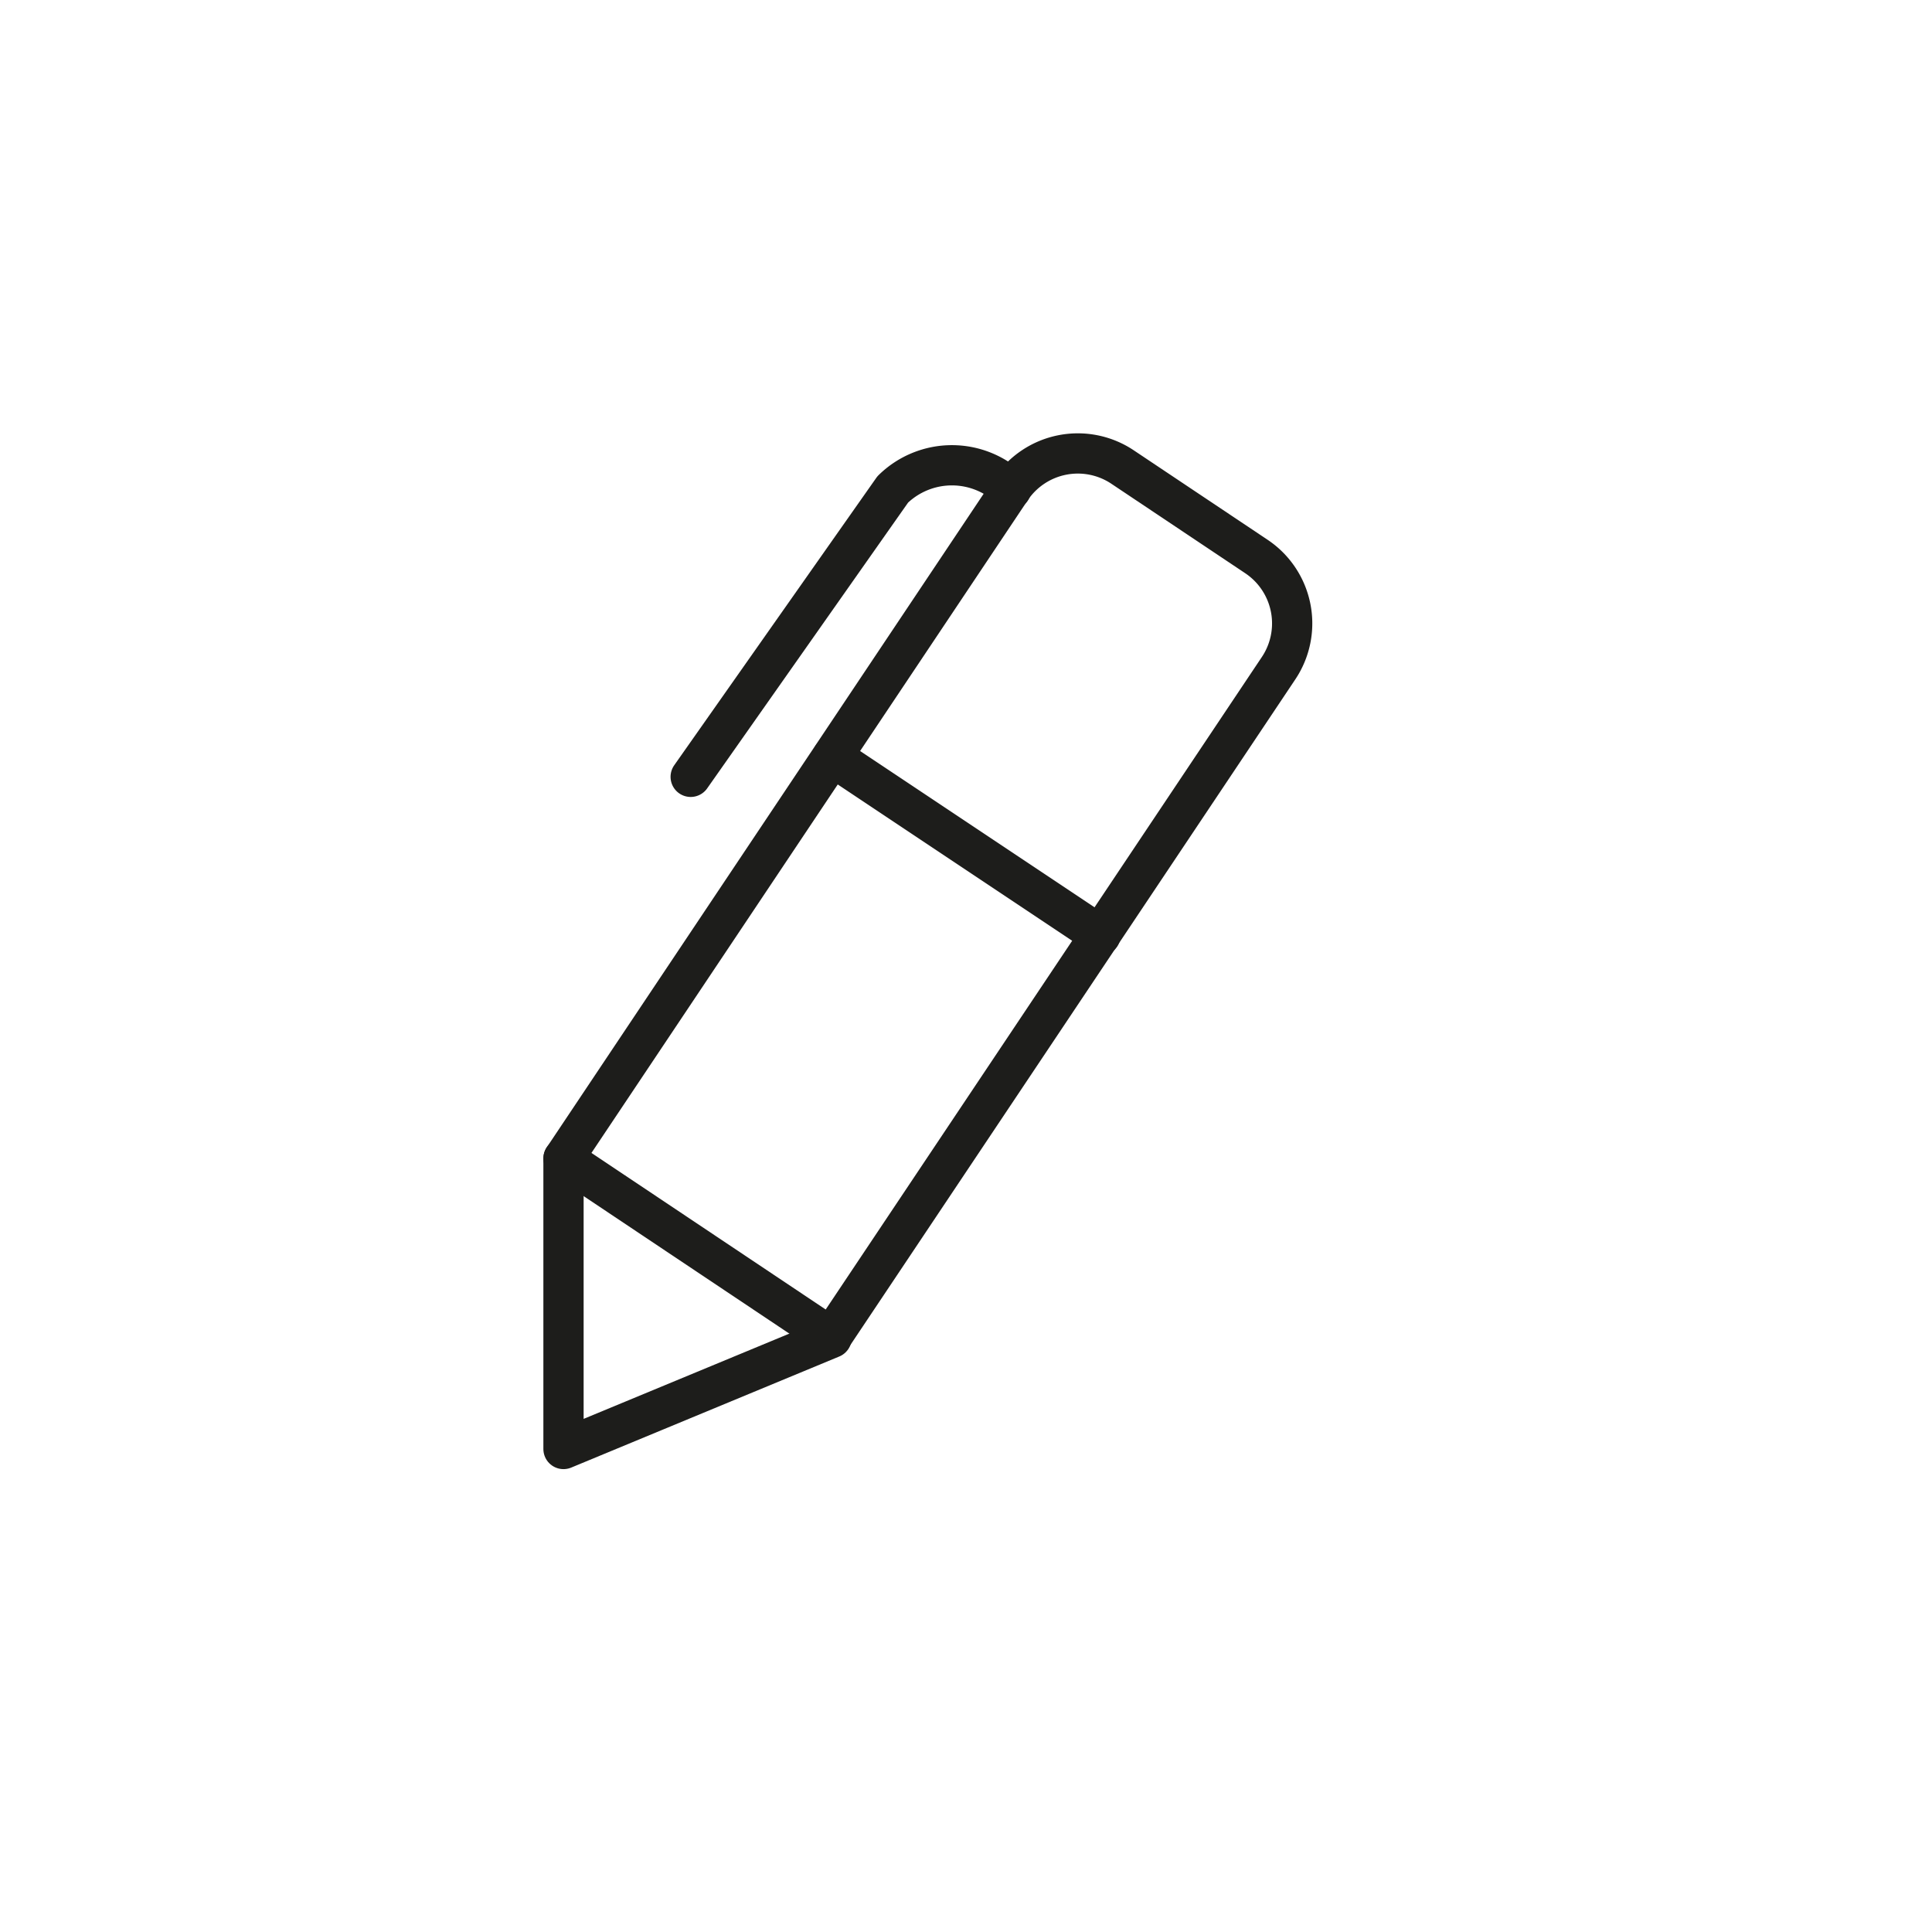 <svg id="Icones" xmlns="http://www.w3.org/2000/svg" viewBox="0 0 24 24"><defs><style>.cls-1{fill:none;stroke:#1d1d1b;stroke-linecap:round;stroke-linejoin:round;stroke-width:0.5px;}</style></defs><title>Icon - Pen</title><path class="cls-1" d="M10.72,5.43h2a1,1,0,0,1,1,1v10a0,0,0,0,1,0,0h-4a0,0,0,0,1,0,0v-10a1,1,0,0,1,1-1Z" transform="translate(8.05 -4.67) rotate(33.76)"/><polyline class="cls-1" points="7 14.39 7 18 10.33 16.62"/><line class="cls-1" x1="10.34" y1="9.4" x2="13.67" y2="11.62"/><path id="Stroke_33" data-name="Stroke 33" class="cls-1" d="M12.56,6.08a1.05,1.05,0,0,0-1.47,0h0L8.58,9.65"/></svg>